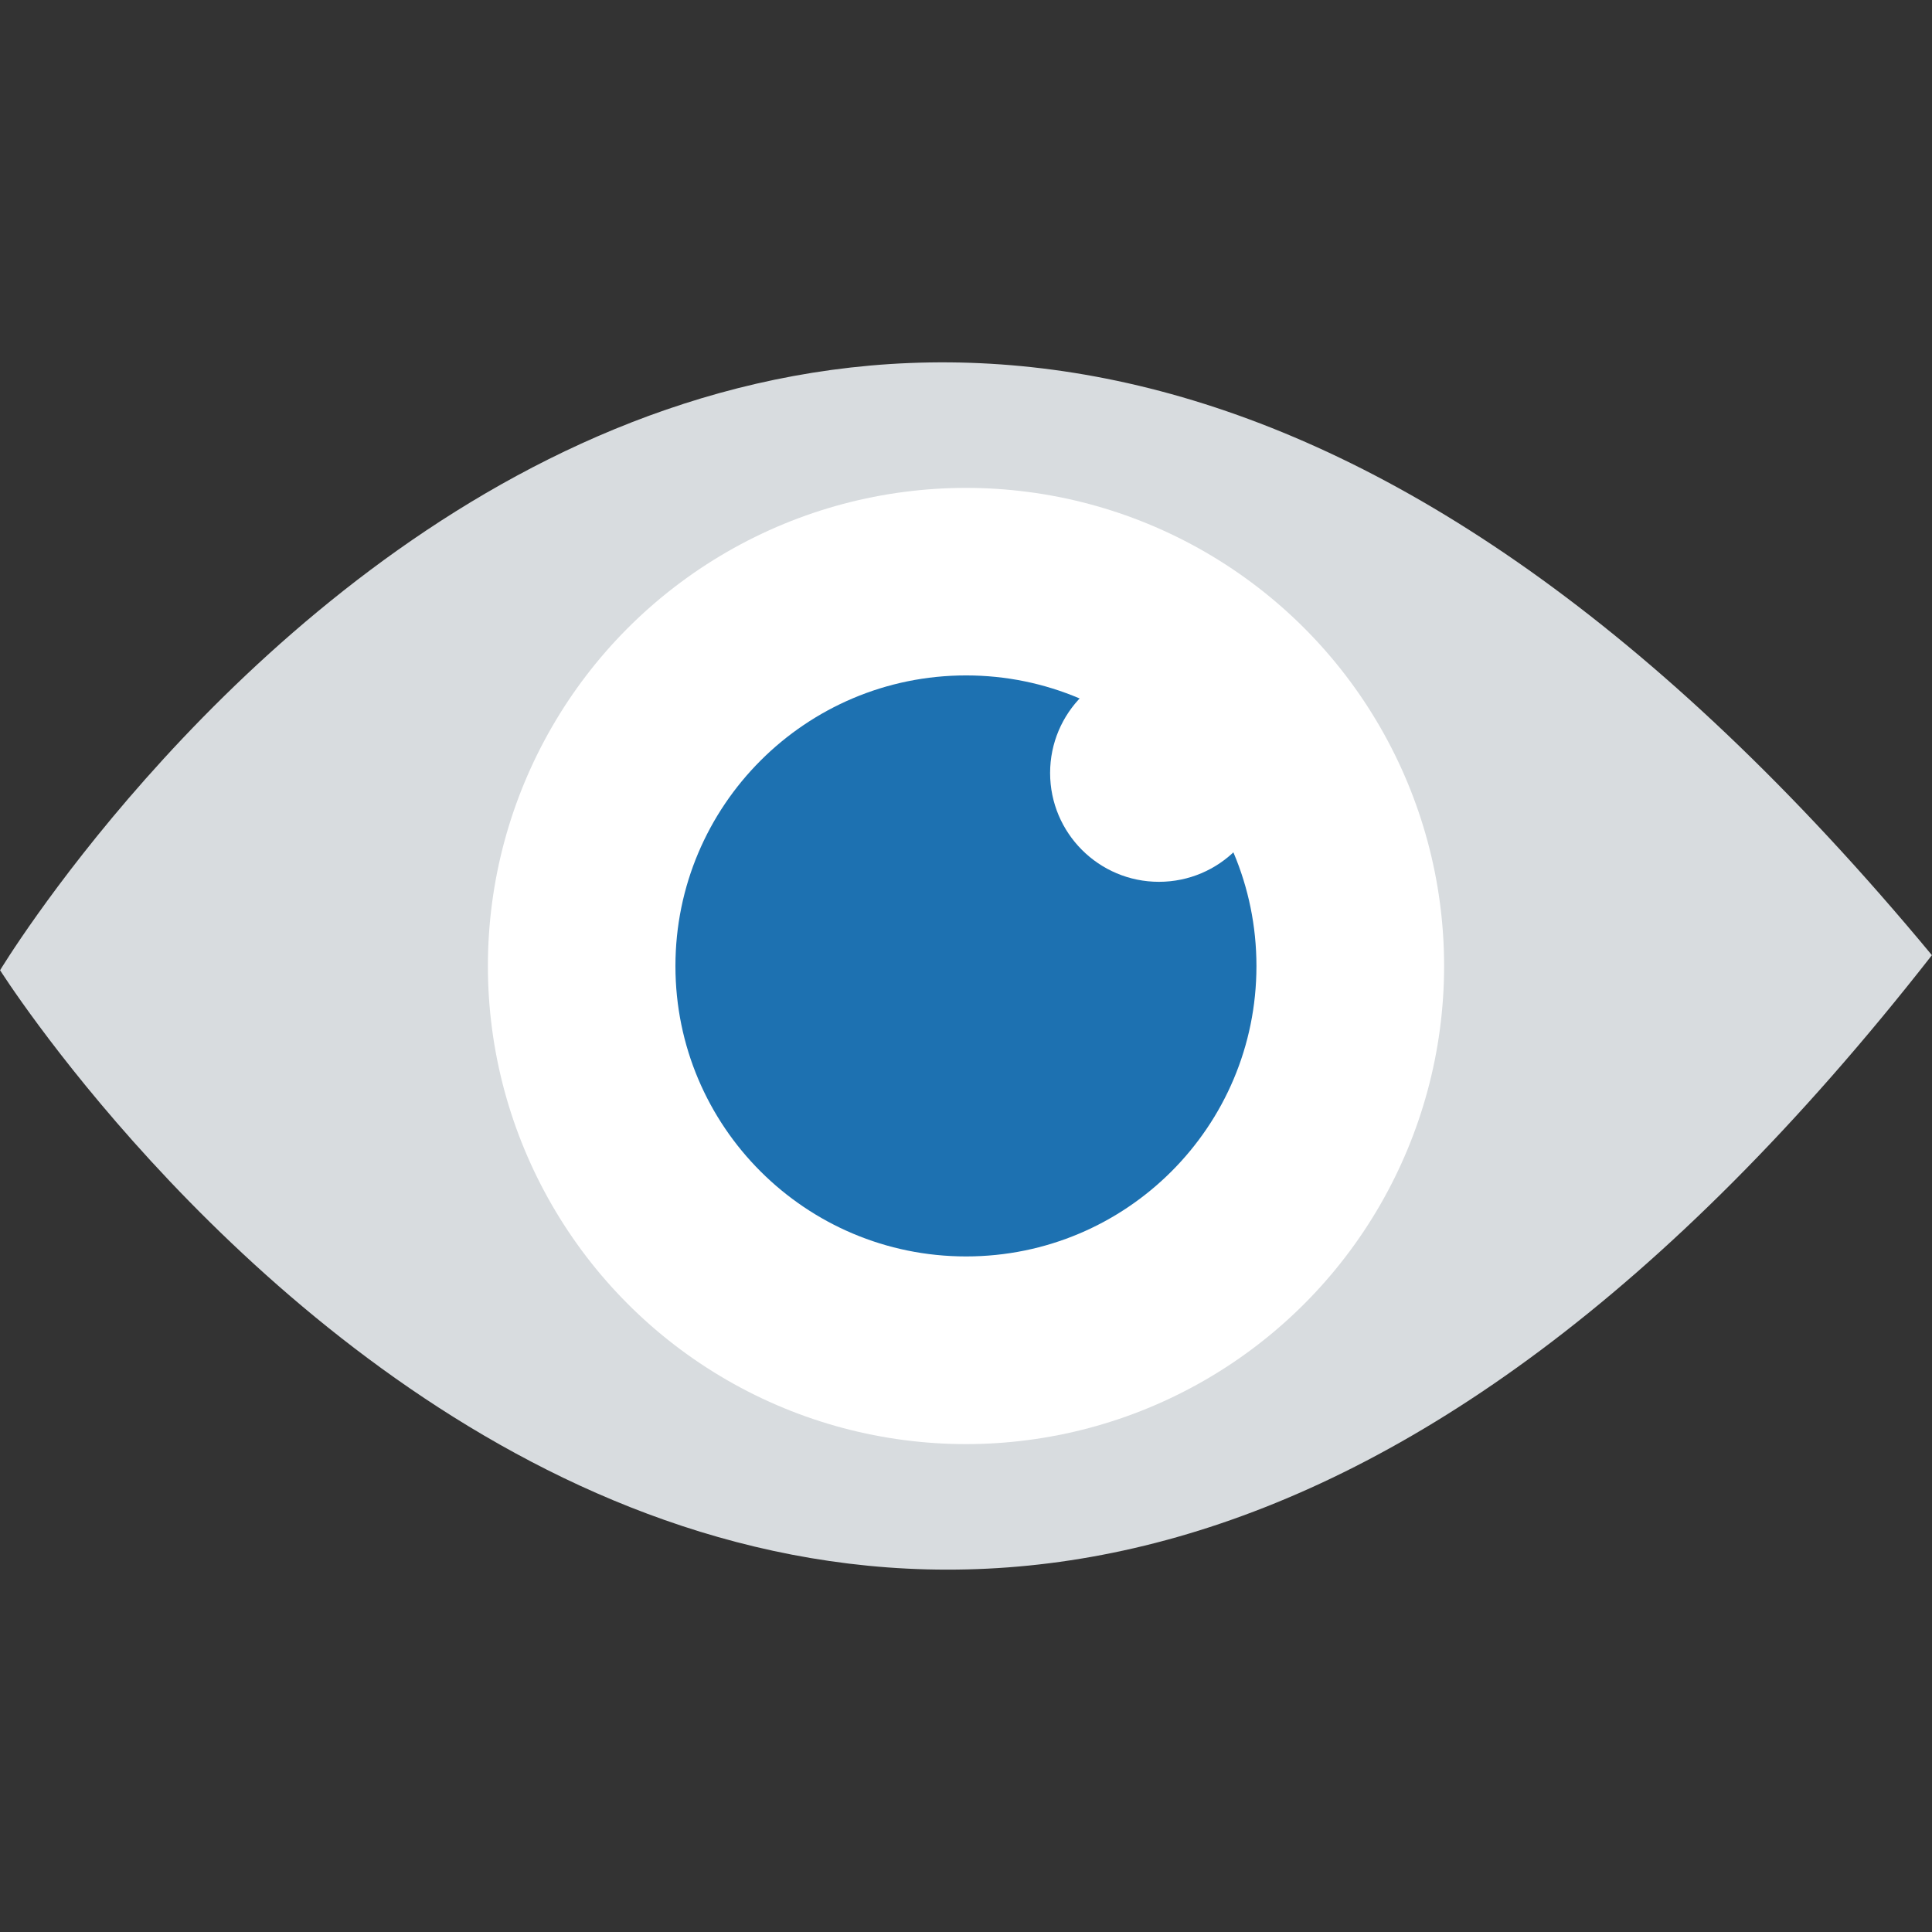 <?xml version="1.0"?>
<svg xmlns="http://www.w3.org/2000/svg" xmlns:xlink="http://www.w3.org/1999/xlink" version="1.1" id="Capa_1" x="0px" y="0px" viewBox="0 0 468.293 468.293" style="enable-background:new 0 0 468.293 468.293;" xml:space="preserve" width="512px" height="512px" class=""><rect x="0" y="0" width="468.293" height="468.293" fill="#333333" stroke="none"/><g><path style="fill:#D8DCDF" d="M468.248,231.497C198.44-93.858,0.051,235.127,0.045,235.136H0c0,0,208.012,329.396,468.293-3.638  H468.248z" data-original="#D5D6DB" class="" data-old_color="#D5D6DB"/><circle style="fill:#FFFFFF;" cx="234.146" cy="234.146" r="115.887" data-original="#FFFFFF" class=""/><path style="fill:#1D71B1" d="M304.547,234.164c0,38.898-31.481,70.379-70.379,70.379c-38.898,0-70.452-31.482-70.452-70.379  s31.555-70.452,70.452-70.452C273.066,163.712,304.547,195.266,304.547,234.164z" data-original="#27A2DB" class="active-path" data-old_color="#27A2DB"/><circle style="fill:#FFFFFF;" cx="280.913" cy="187.361" r="26.38" data-original="#FFFFFF" class=""/></g> </svg>
